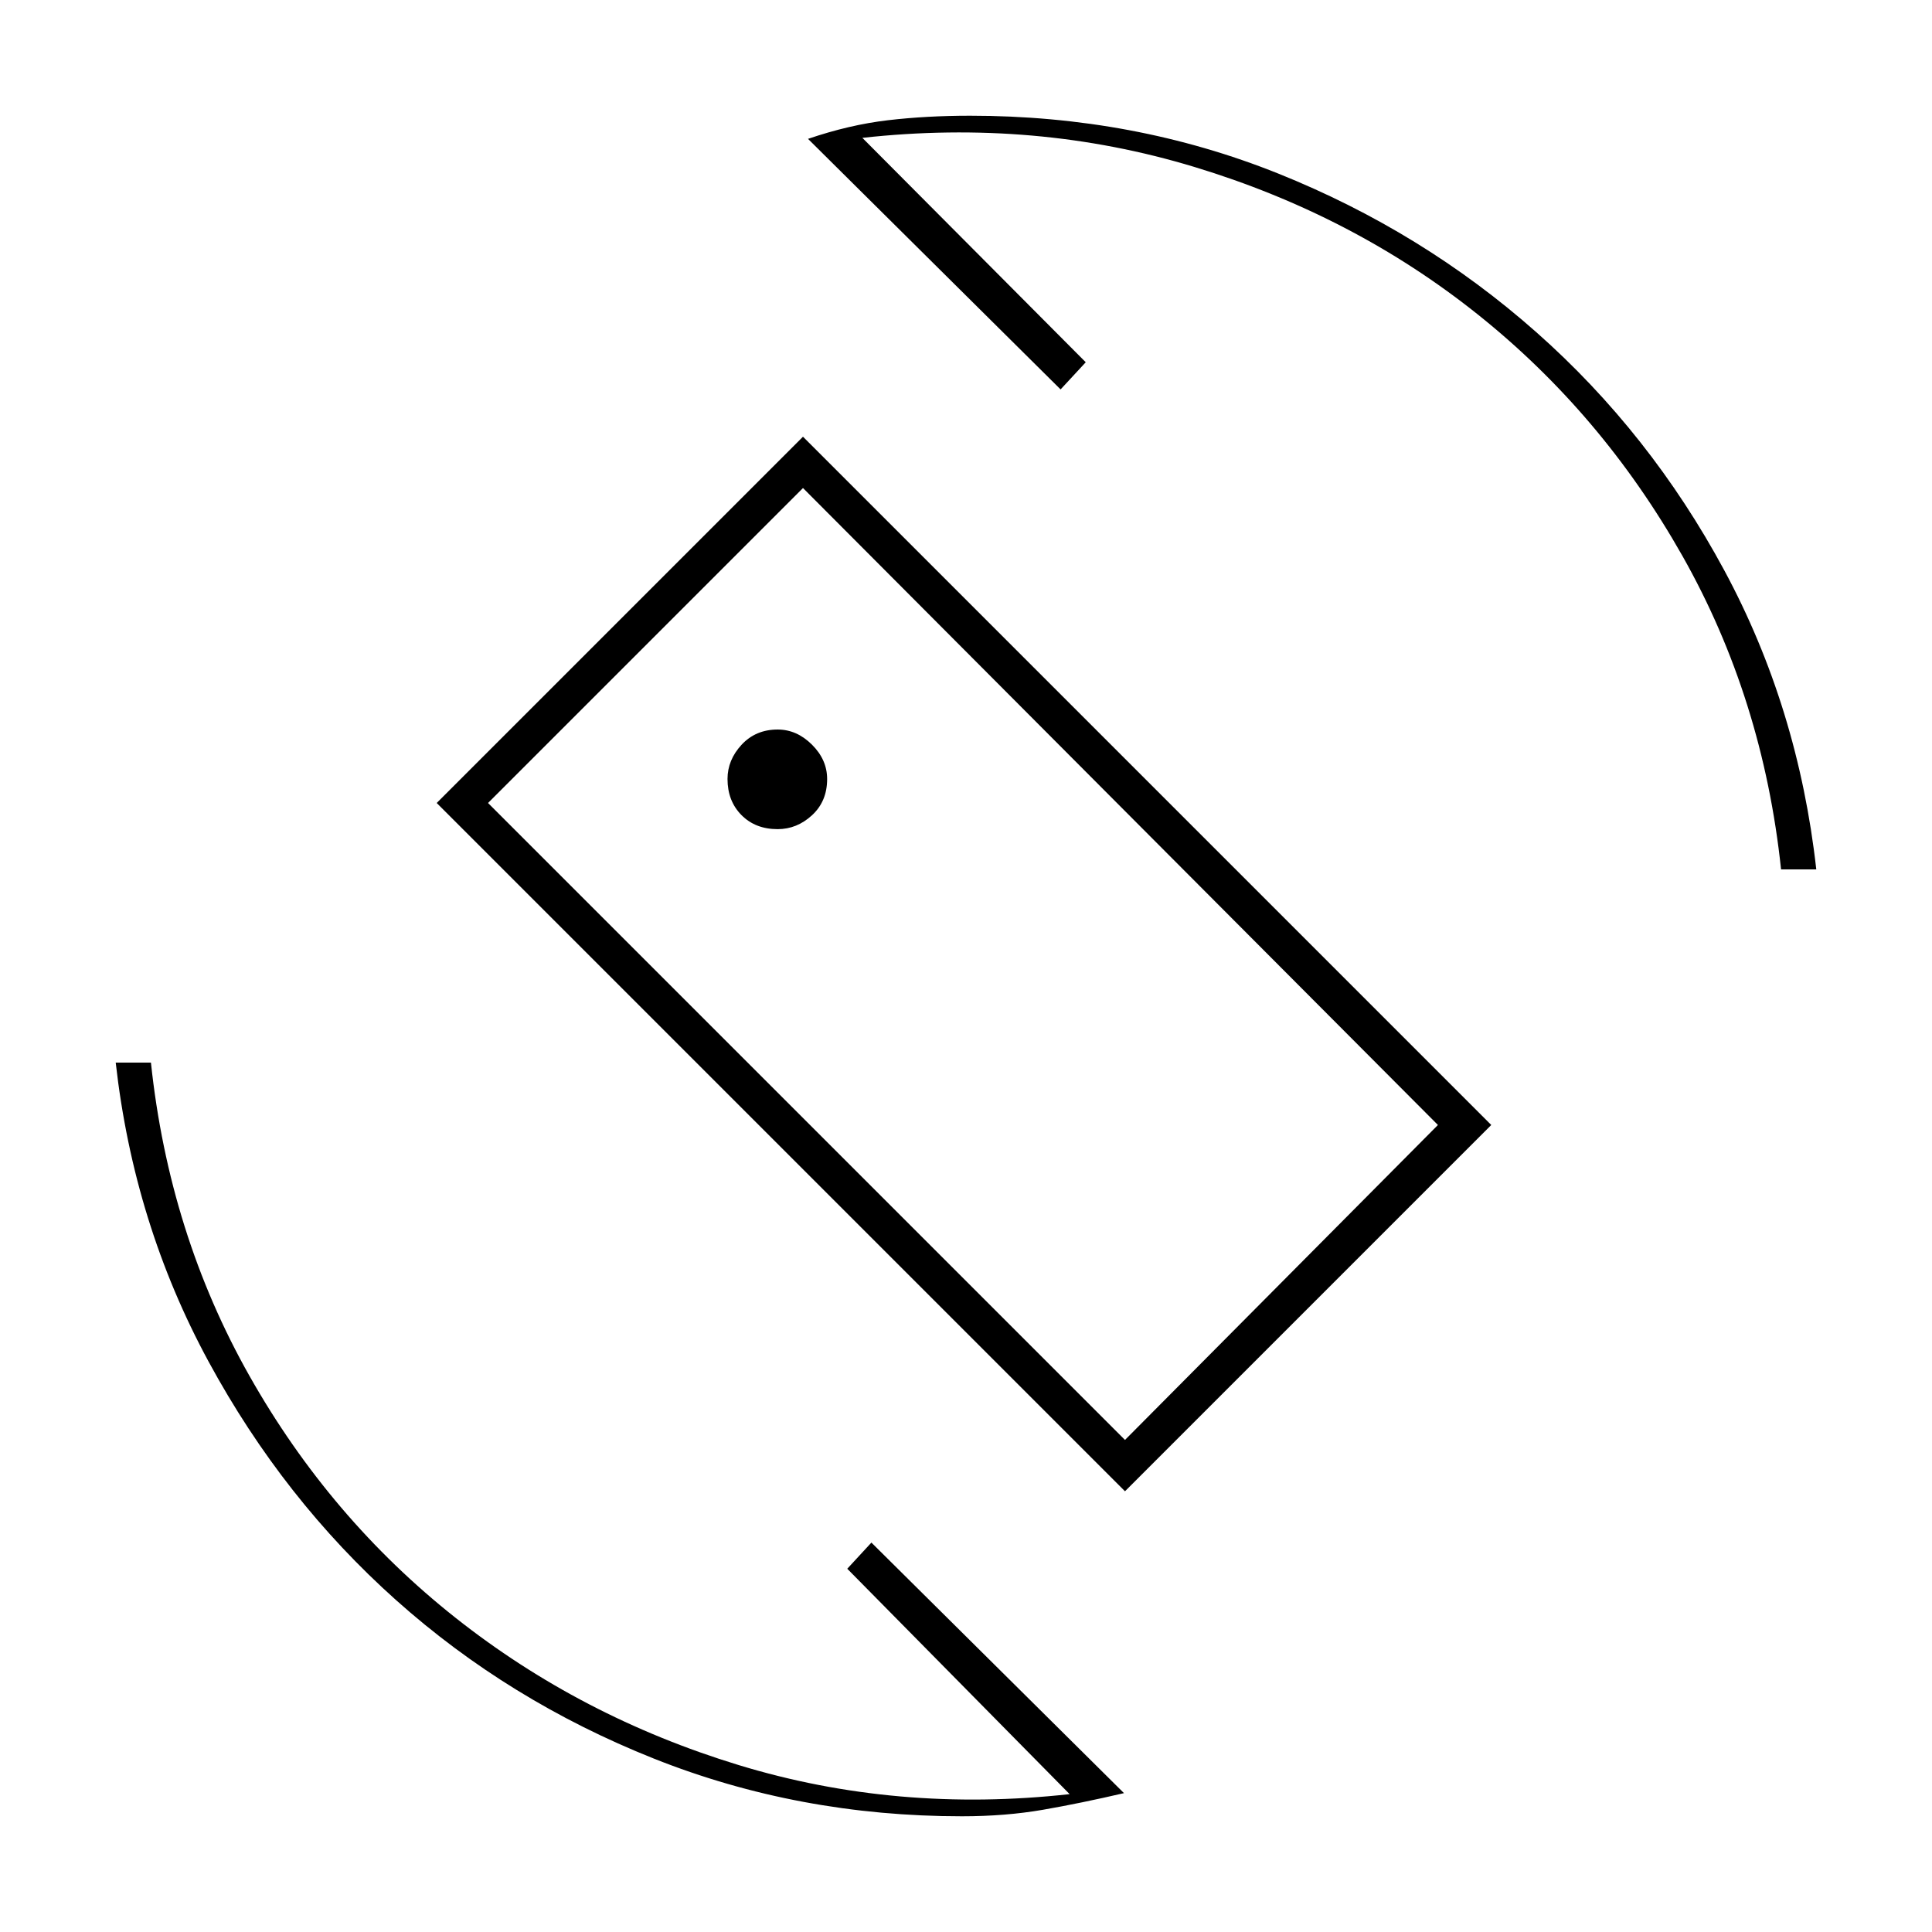 <svg xmlns="http://www.w3.org/2000/svg" height="20" viewBox="0 -960 960 960" width="20"><path d="M559-219 217-561l182-182 342 342-182 182Zm0-25.5L714.5-401 399-717.5 242.5-561 559-244.5Zm-81 187q-81.13 0-153.14-28.68-72-28.68-128-78.68-56-50-93.18-118.5Q66.5-351.87 57.5-432H75q9 85 49 155.75t102.25 120.04Q288.5-106.91 367-82.96 445.5-59 531.5-68.5L421-180.5l12-13L558.5-69q-21.5 5-40.17 8.25T478-57.5ZM885-528q-9-85-49-155.75T734.25-803.79q-61.75-49.3-140.75-73.25-79-23.96-165-14.46l111 111.5-12.5 13.5L401.5-891q20.5-7 39.67-9.25T482-902.5q81.5 0 153.15 28.74t128.26 78.85q56.61 50.11 93.35 118.26Q893.5-608.5 902.5-528H885Zm-406 47Zm-92.6-67q9.6 0 17.1-6.92 7.5-6.92 7.5-17.98 0-9.6-7.55-17.1-7.56-7.5-17.02-7.5-10.93 0-17.93 7.55-7 7.56-7 17.02 0 10.93 6.92 17.93t17.98 7Z"/></svg>